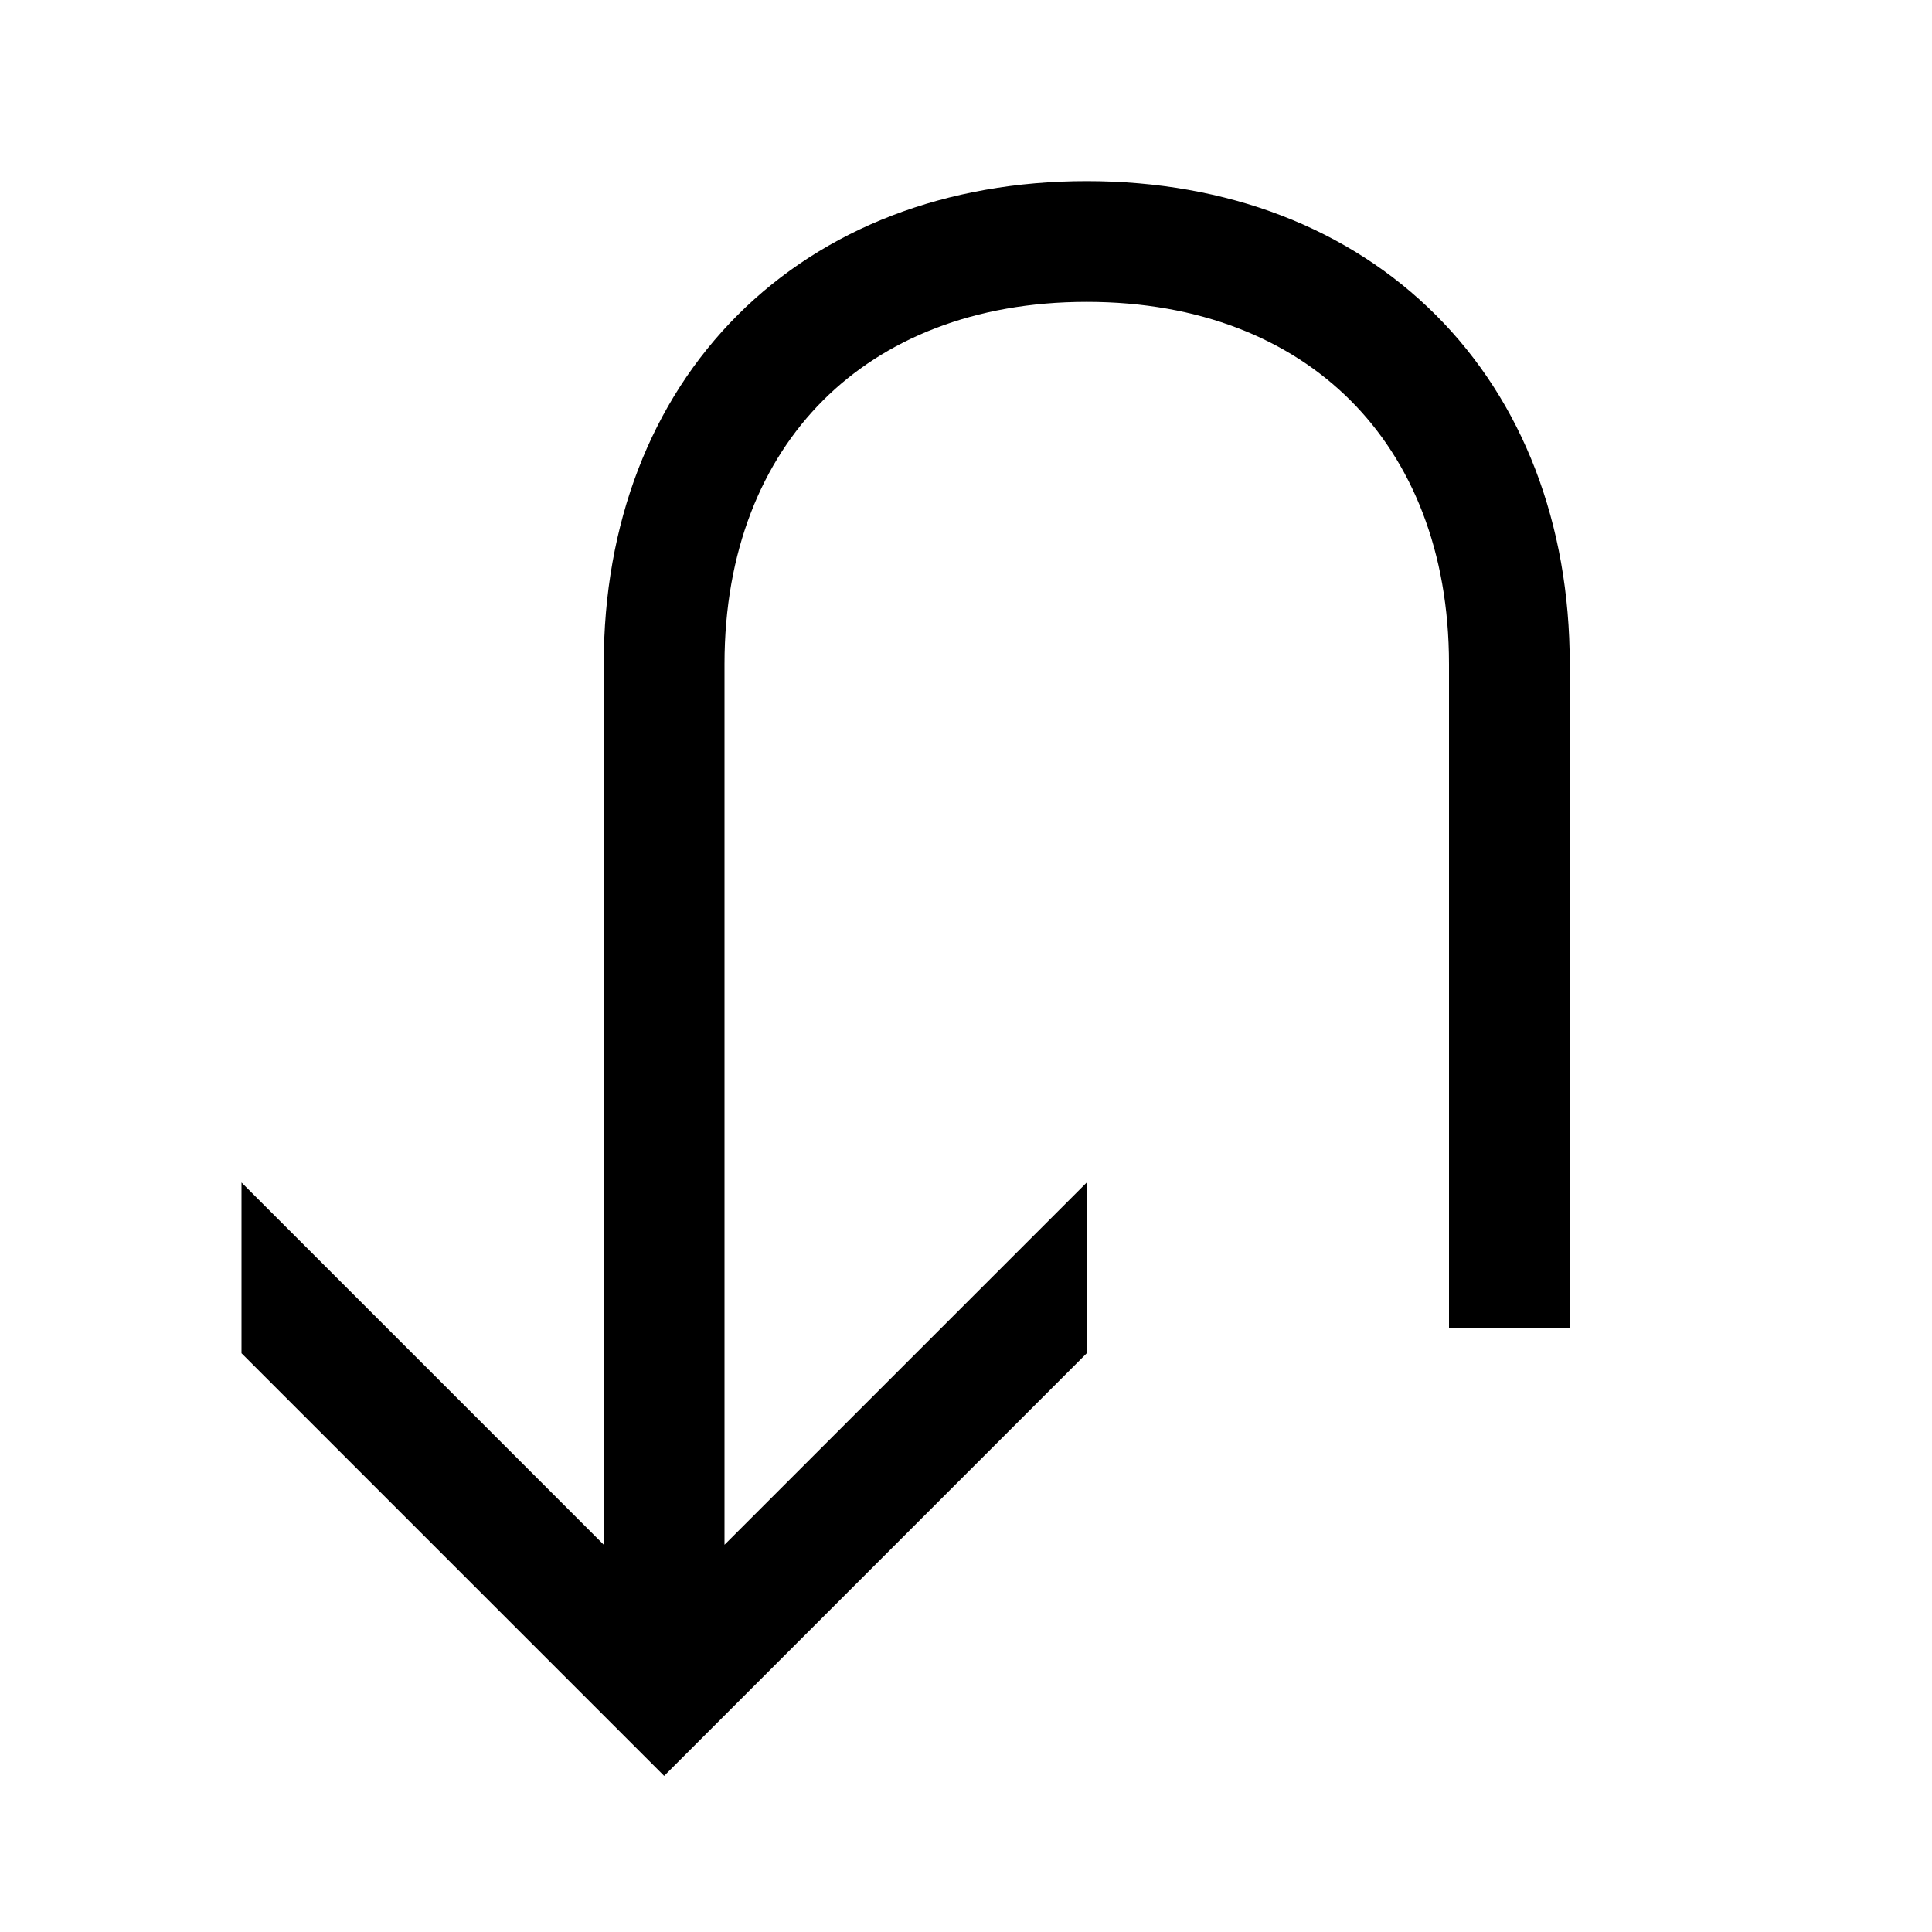 <svg width="48" height="48" viewBox="0 0 32 32" xmlns="http://www.w3.org/2000/svg"><path d="M26 11V22H24V11C24 9.127 23.38 7.644 22.368 6.632C21.356 5.62 19.873 5 18 5C16.127 5 14.644 5.62 13.632 6.632C12.62 7.644 12 9.127 12 11V25.586L18 19.586V22.414L11 29.414L4 22.414V19.586L10 25.586L10 11C10 8.673 10.78 6.656 12.218 5.218C13.656 3.78 15.673 3 18 3C20.327 3 22.344 3.78 23.782 5.218C25.22 6.656 26 8.673 26 11Z" fill="#000000" class="bmwfcol"/><title>arrow-u-left-down_rg_48</title></svg>